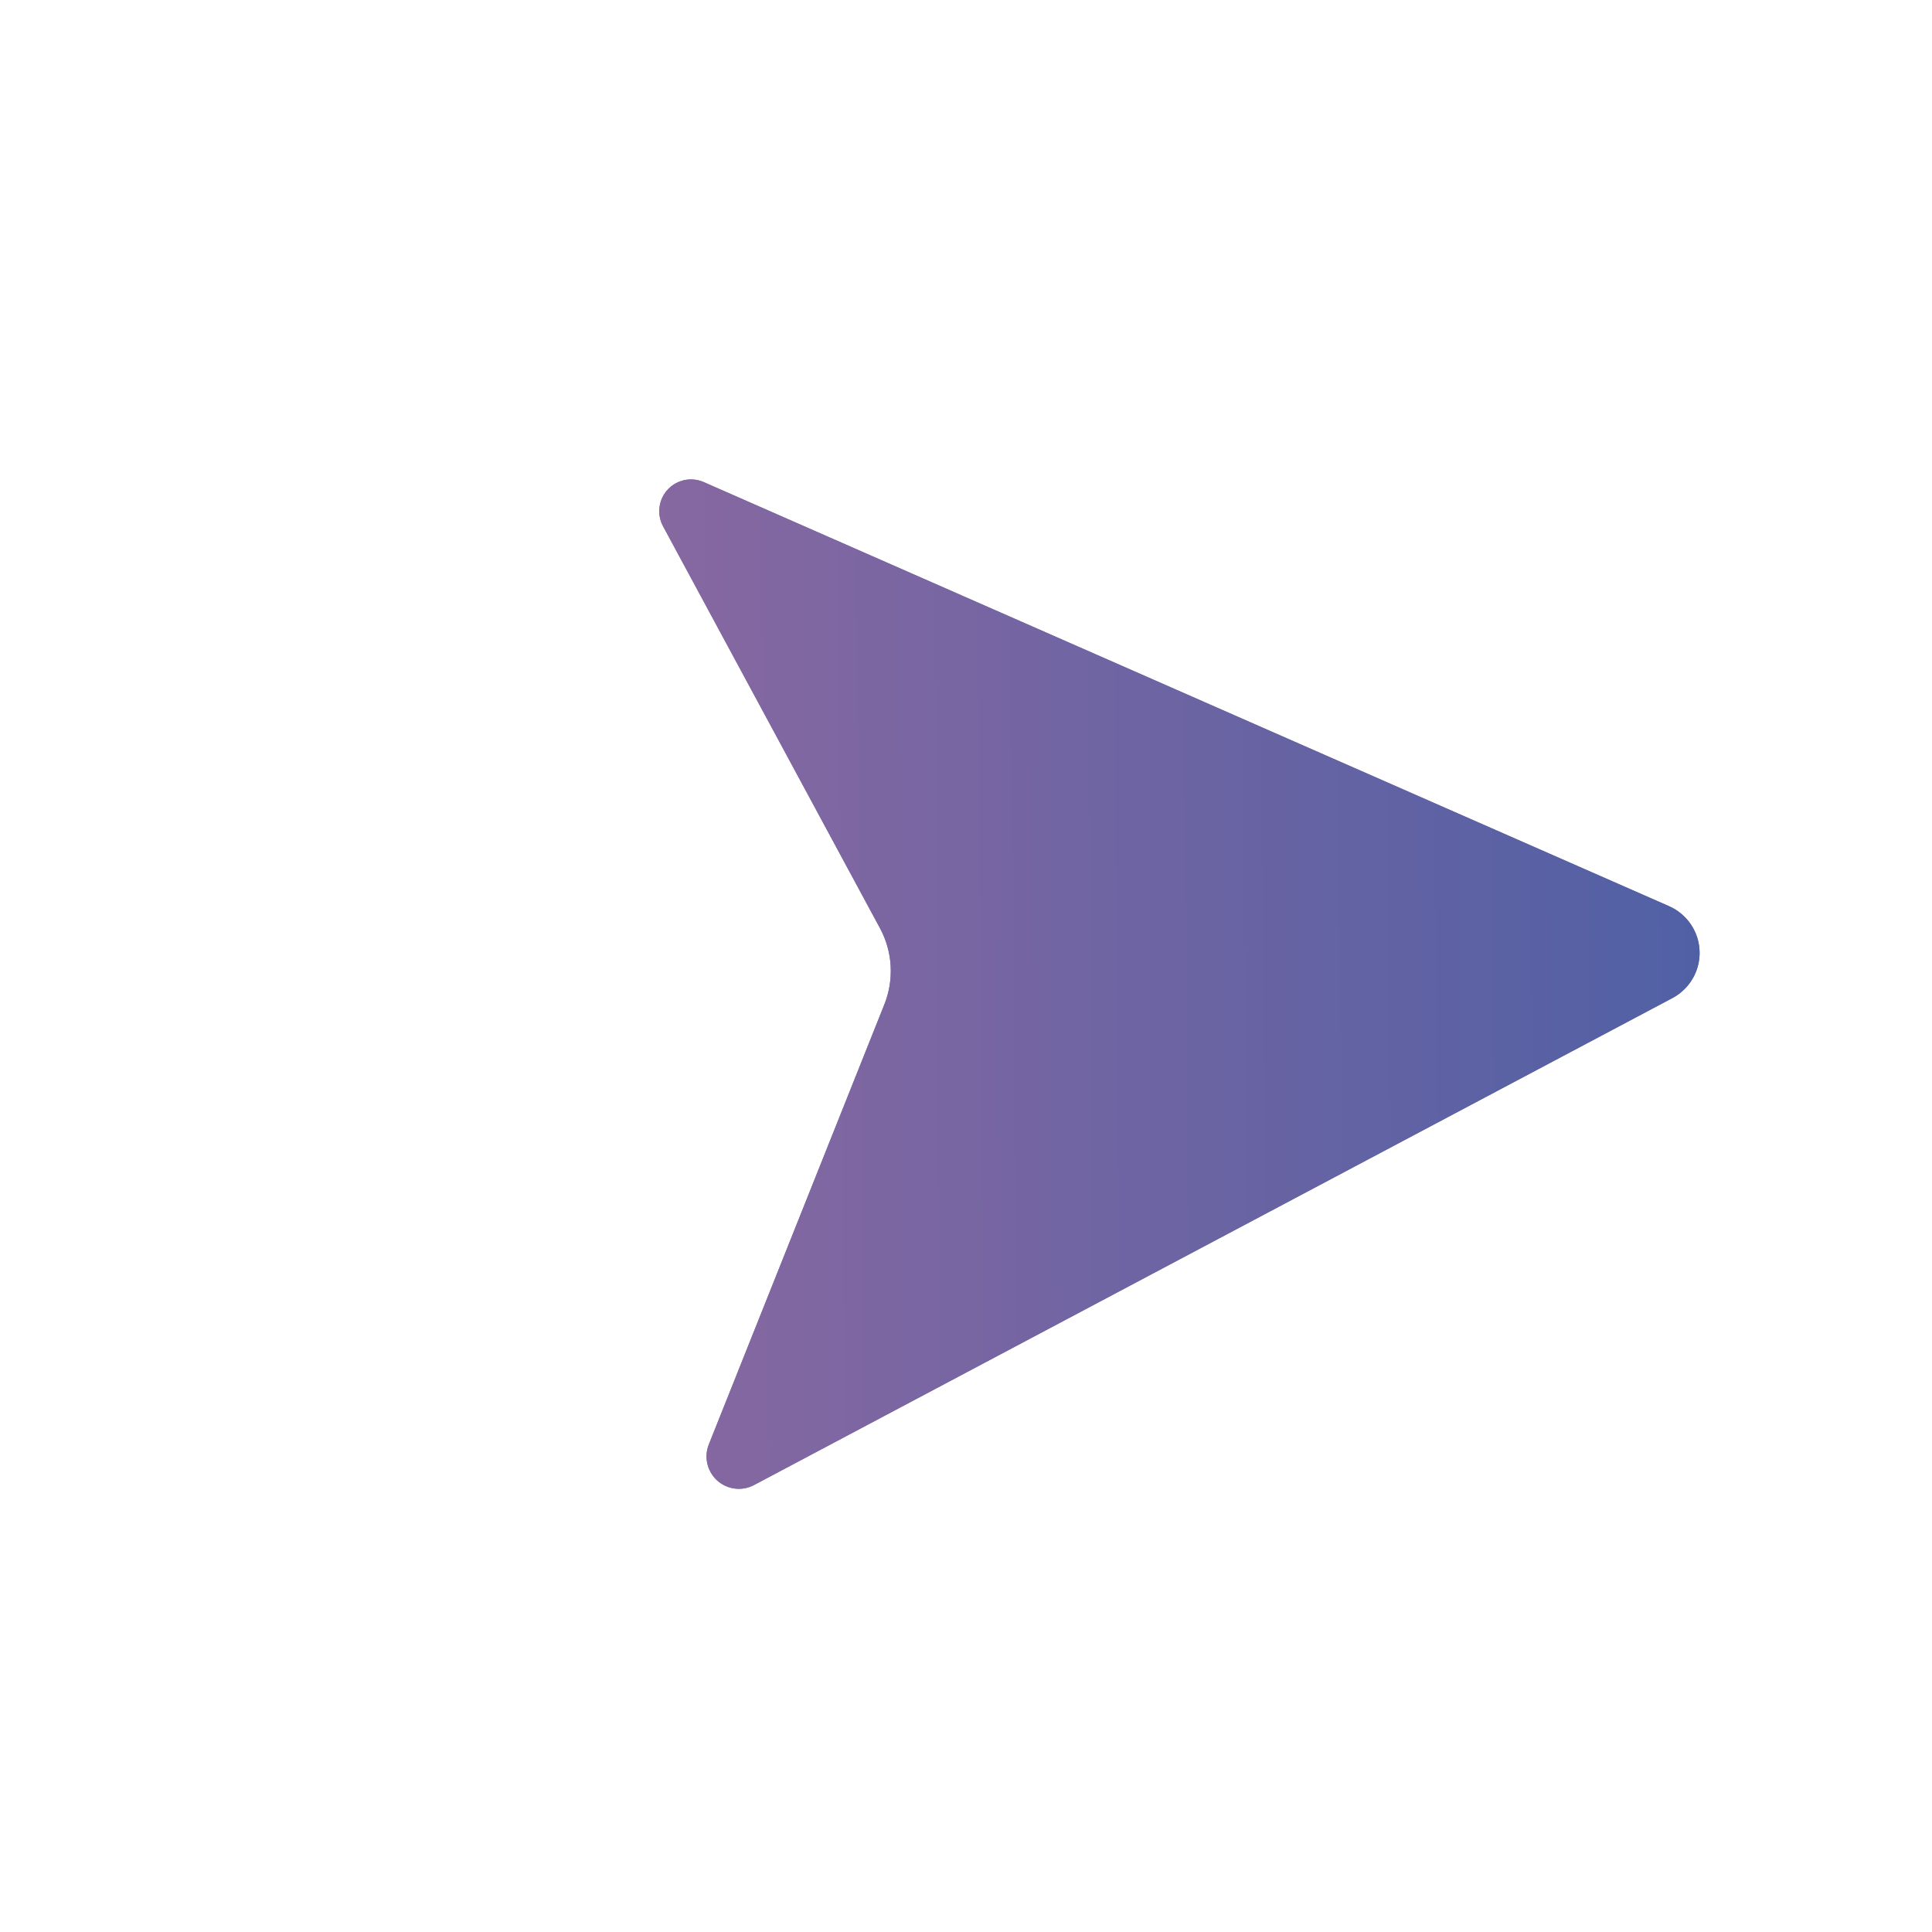 <svg width="17" height="17" viewBox="0 0 17 17" fill="none" xmlns="http://www.w3.org/2000/svg">
<g clip-path="url(#clip0_1014_339)">
<path d="M6.635 13.067L14.716 8.782C14.866 8.702 14.958 8.546 14.955 8.377C14.952 8.202 14.847 8.045 14.687 7.974L6.192 4.242C6.085 4.195 5.96 4.22 5.879 4.304C5.795 4.391 5.777 4.523 5.834 4.63L7.743 8.167C7.855 8.374 7.869 8.621 7.781 8.84L6.237 12.71C6.194 12.818 6.221 12.94 6.304 13.021C6.393 13.106 6.526 13.125 6.635 13.067Z" fill="url(#paint0_linear_1014_339)"/>
<path d="M6.635 13.067L14.716 8.782C14.866 8.702 14.958 8.546 14.955 8.377C14.952 8.202 14.847 8.045 14.687 7.974L6.192 4.242C6.085 4.195 5.96 4.22 5.879 4.304C5.795 4.391 5.777 4.523 5.834 4.63L7.743 8.167C7.855 8.374 7.869 8.621 7.781 8.84L6.237 12.71C6.194 12.818 6.221 12.94 6.304 13.021C6.393 13.106 6.526 13.125 6.635 13.067Z" fill="url(#paint1_linear_1014_339)"/>
</g>
<defs>
<linearGradient id="paint0_linear_1014_339" x1="17.625" y1="8.808" x2="5.625" y2="8.9" gradientUnits="userSpaceOnUse">
<stop stop-color="#415EA6"/>
<stop offset="1" stop-color="#8868A1"/>
</linearGradient>
<linearGradient id="paint1_linear_1014_339" x1="17.625" y1="8.808" x2="5.625" y2="8.9" gradientUnits="userSpaceOnUse">
<stop stop-color="#415EA6"/>
<stop offset="1" stop-color="#8868A1"/>
</linearGradient>
<clipPath id="clip0_1014_339">
<rect width="12" height="12" fill="white" transform="translate(16.969 8.336) rotate(134)"/>
</clipPath>
</defs>
</svg>
